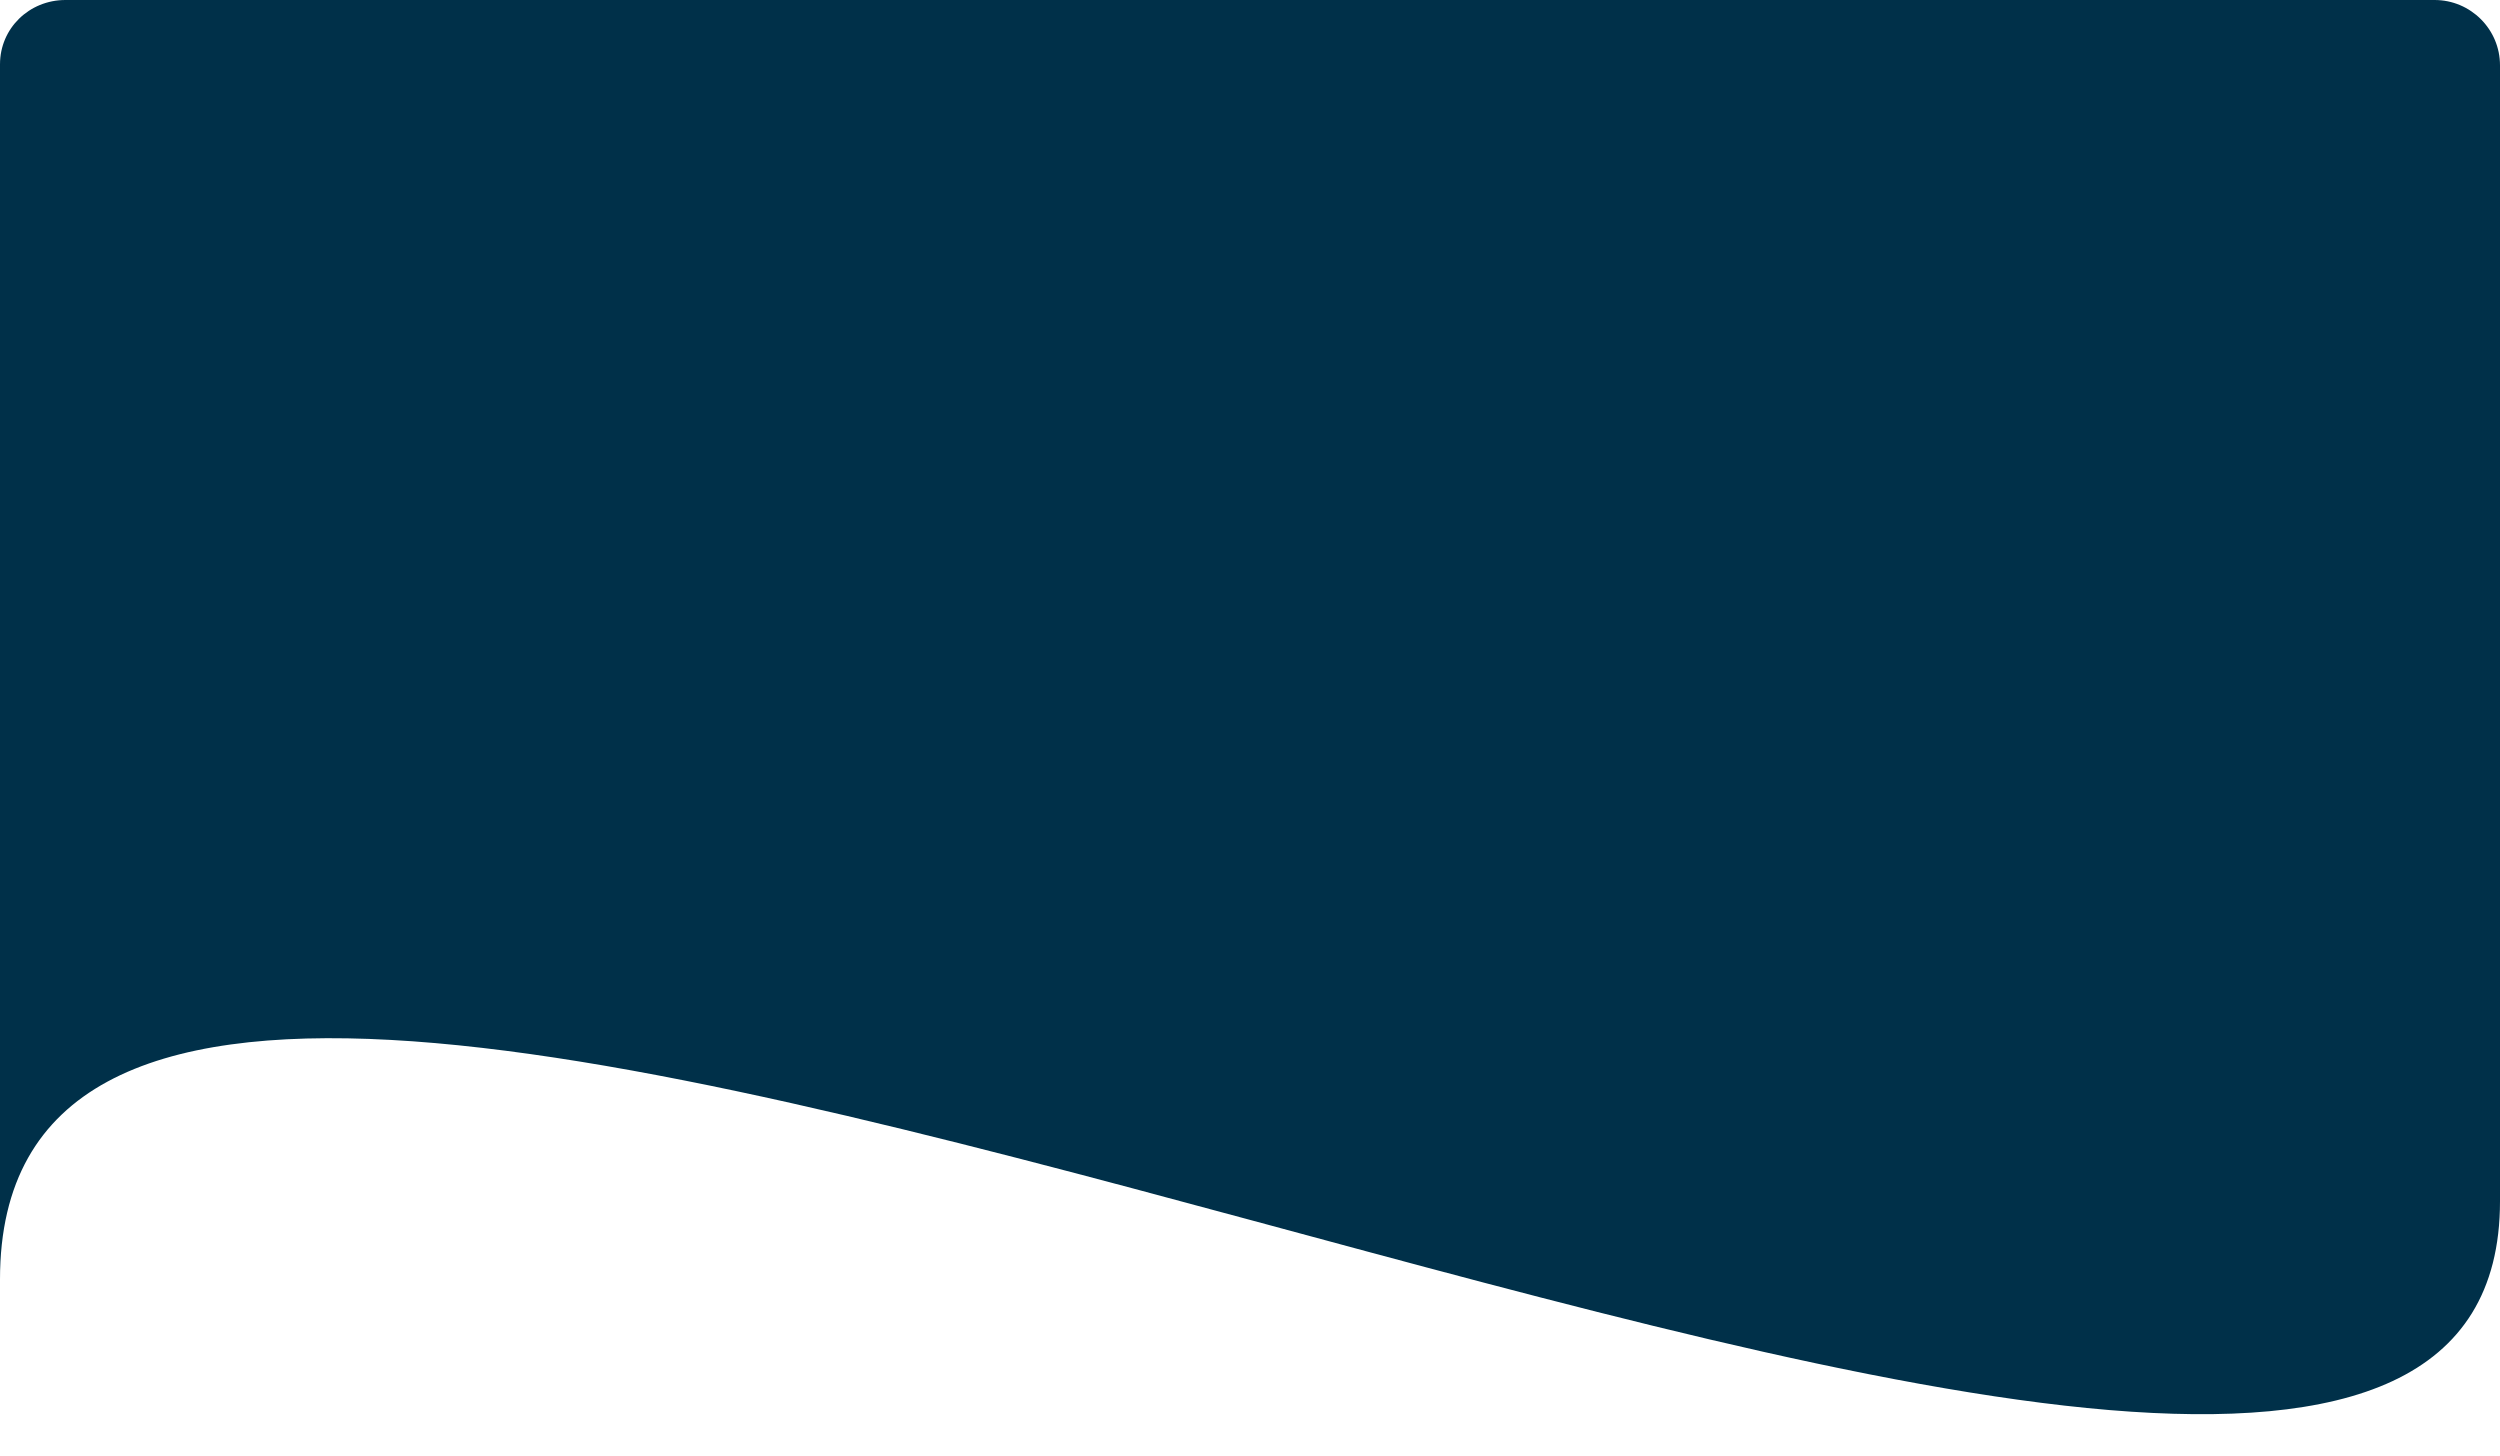 <svg width="764" height="445" viewBox="0 0 764 445" fill="none" xmlns="http://www.w3.org/2000/svg">
<path d="M3.30363e-05 19.668C3.45235e-05 8.623 8.954 0 20 0H744C755.046 0 764 8.946 764 19.992C764 66.933 764 193.482 764 367.078C764 589.093 0 152.343 4.96573e-05 390.996C-4.22928e-05 604.196 1.89313e-05 124.428 3.30363e-05 19.668Z" fill="#003049"/>
</svg>

